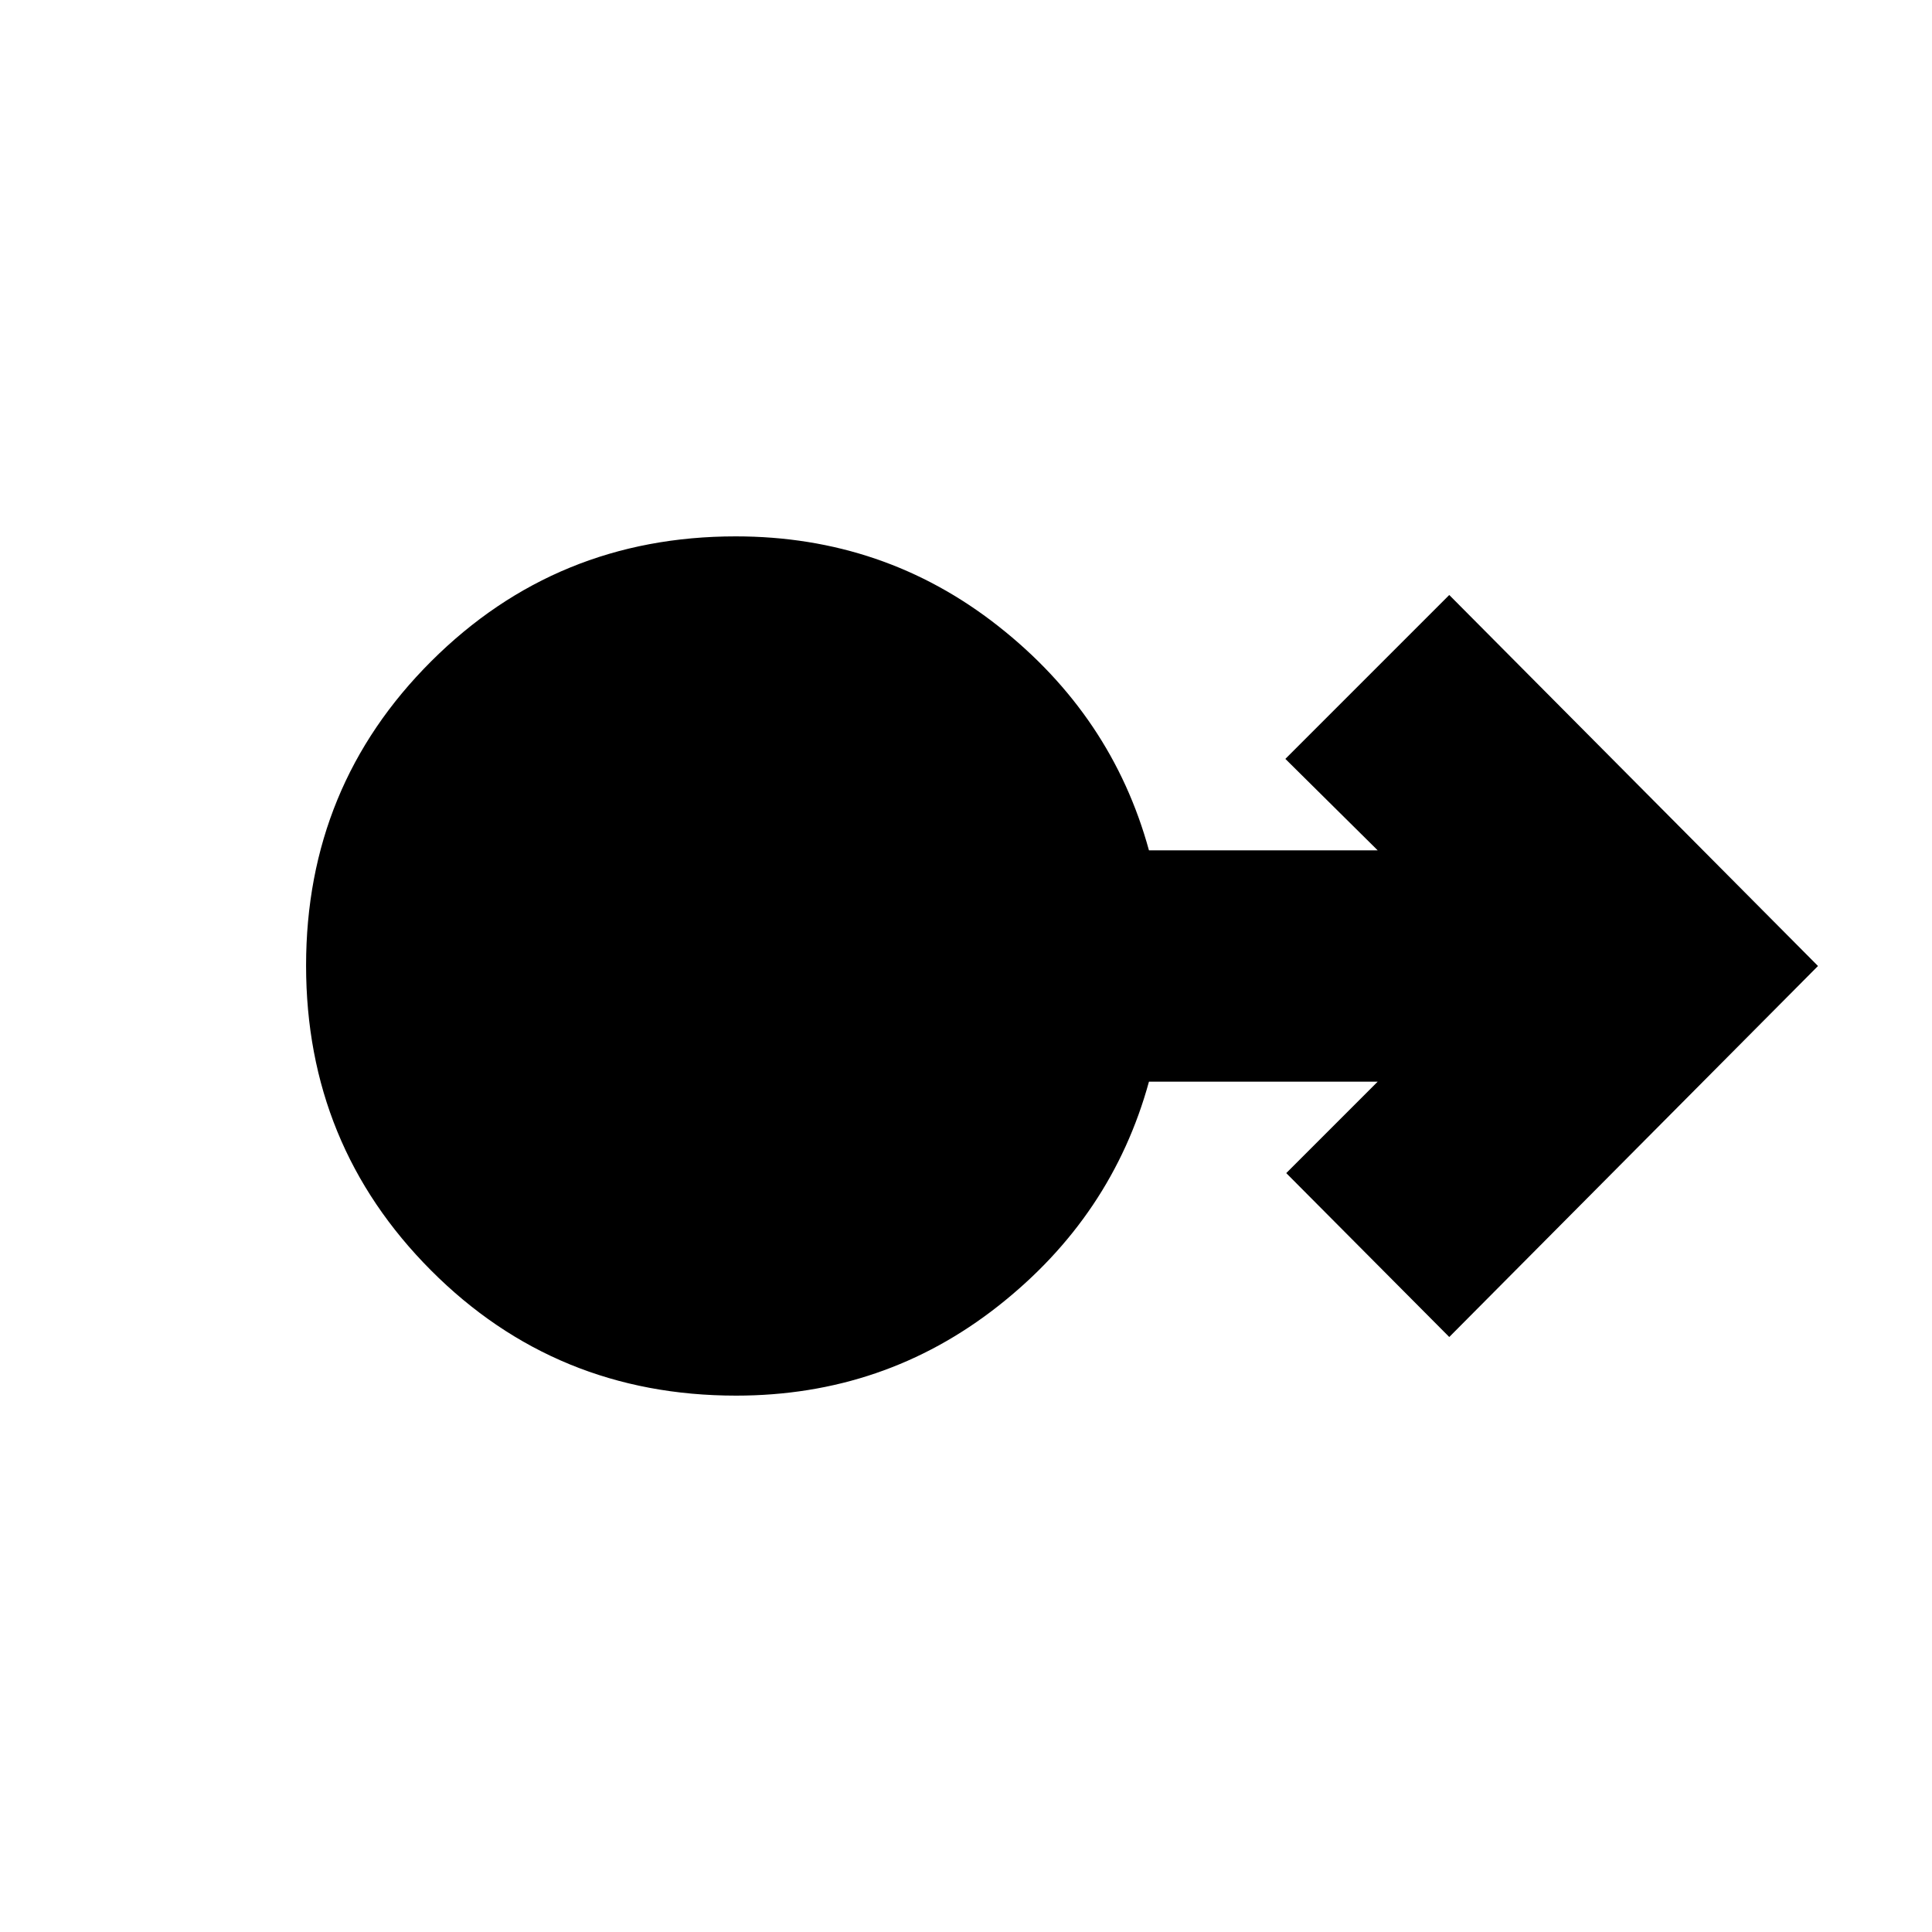 <svg xmlns="http://www.w3.org/2000/svg" height="20" viewBox="0 -960 960 960" width="20"><path d="M365.75-266.52q-89.58 0-151.62-62.27-62.04-62.27-62.04-151.44 0-89.16 62.2-151.21 62.2-62.04 151.28-62.04 73.72 0 130.34 44.5 56.61 44.5 75 111.5h113.65l-45.87-45.43 81.44-81.44L903.35-480 720.13-295.65l-81-81.44 45.43-45.43H570.91q-18.39 67-74.95 111.5t-130.21 44.5Z"/></svg>